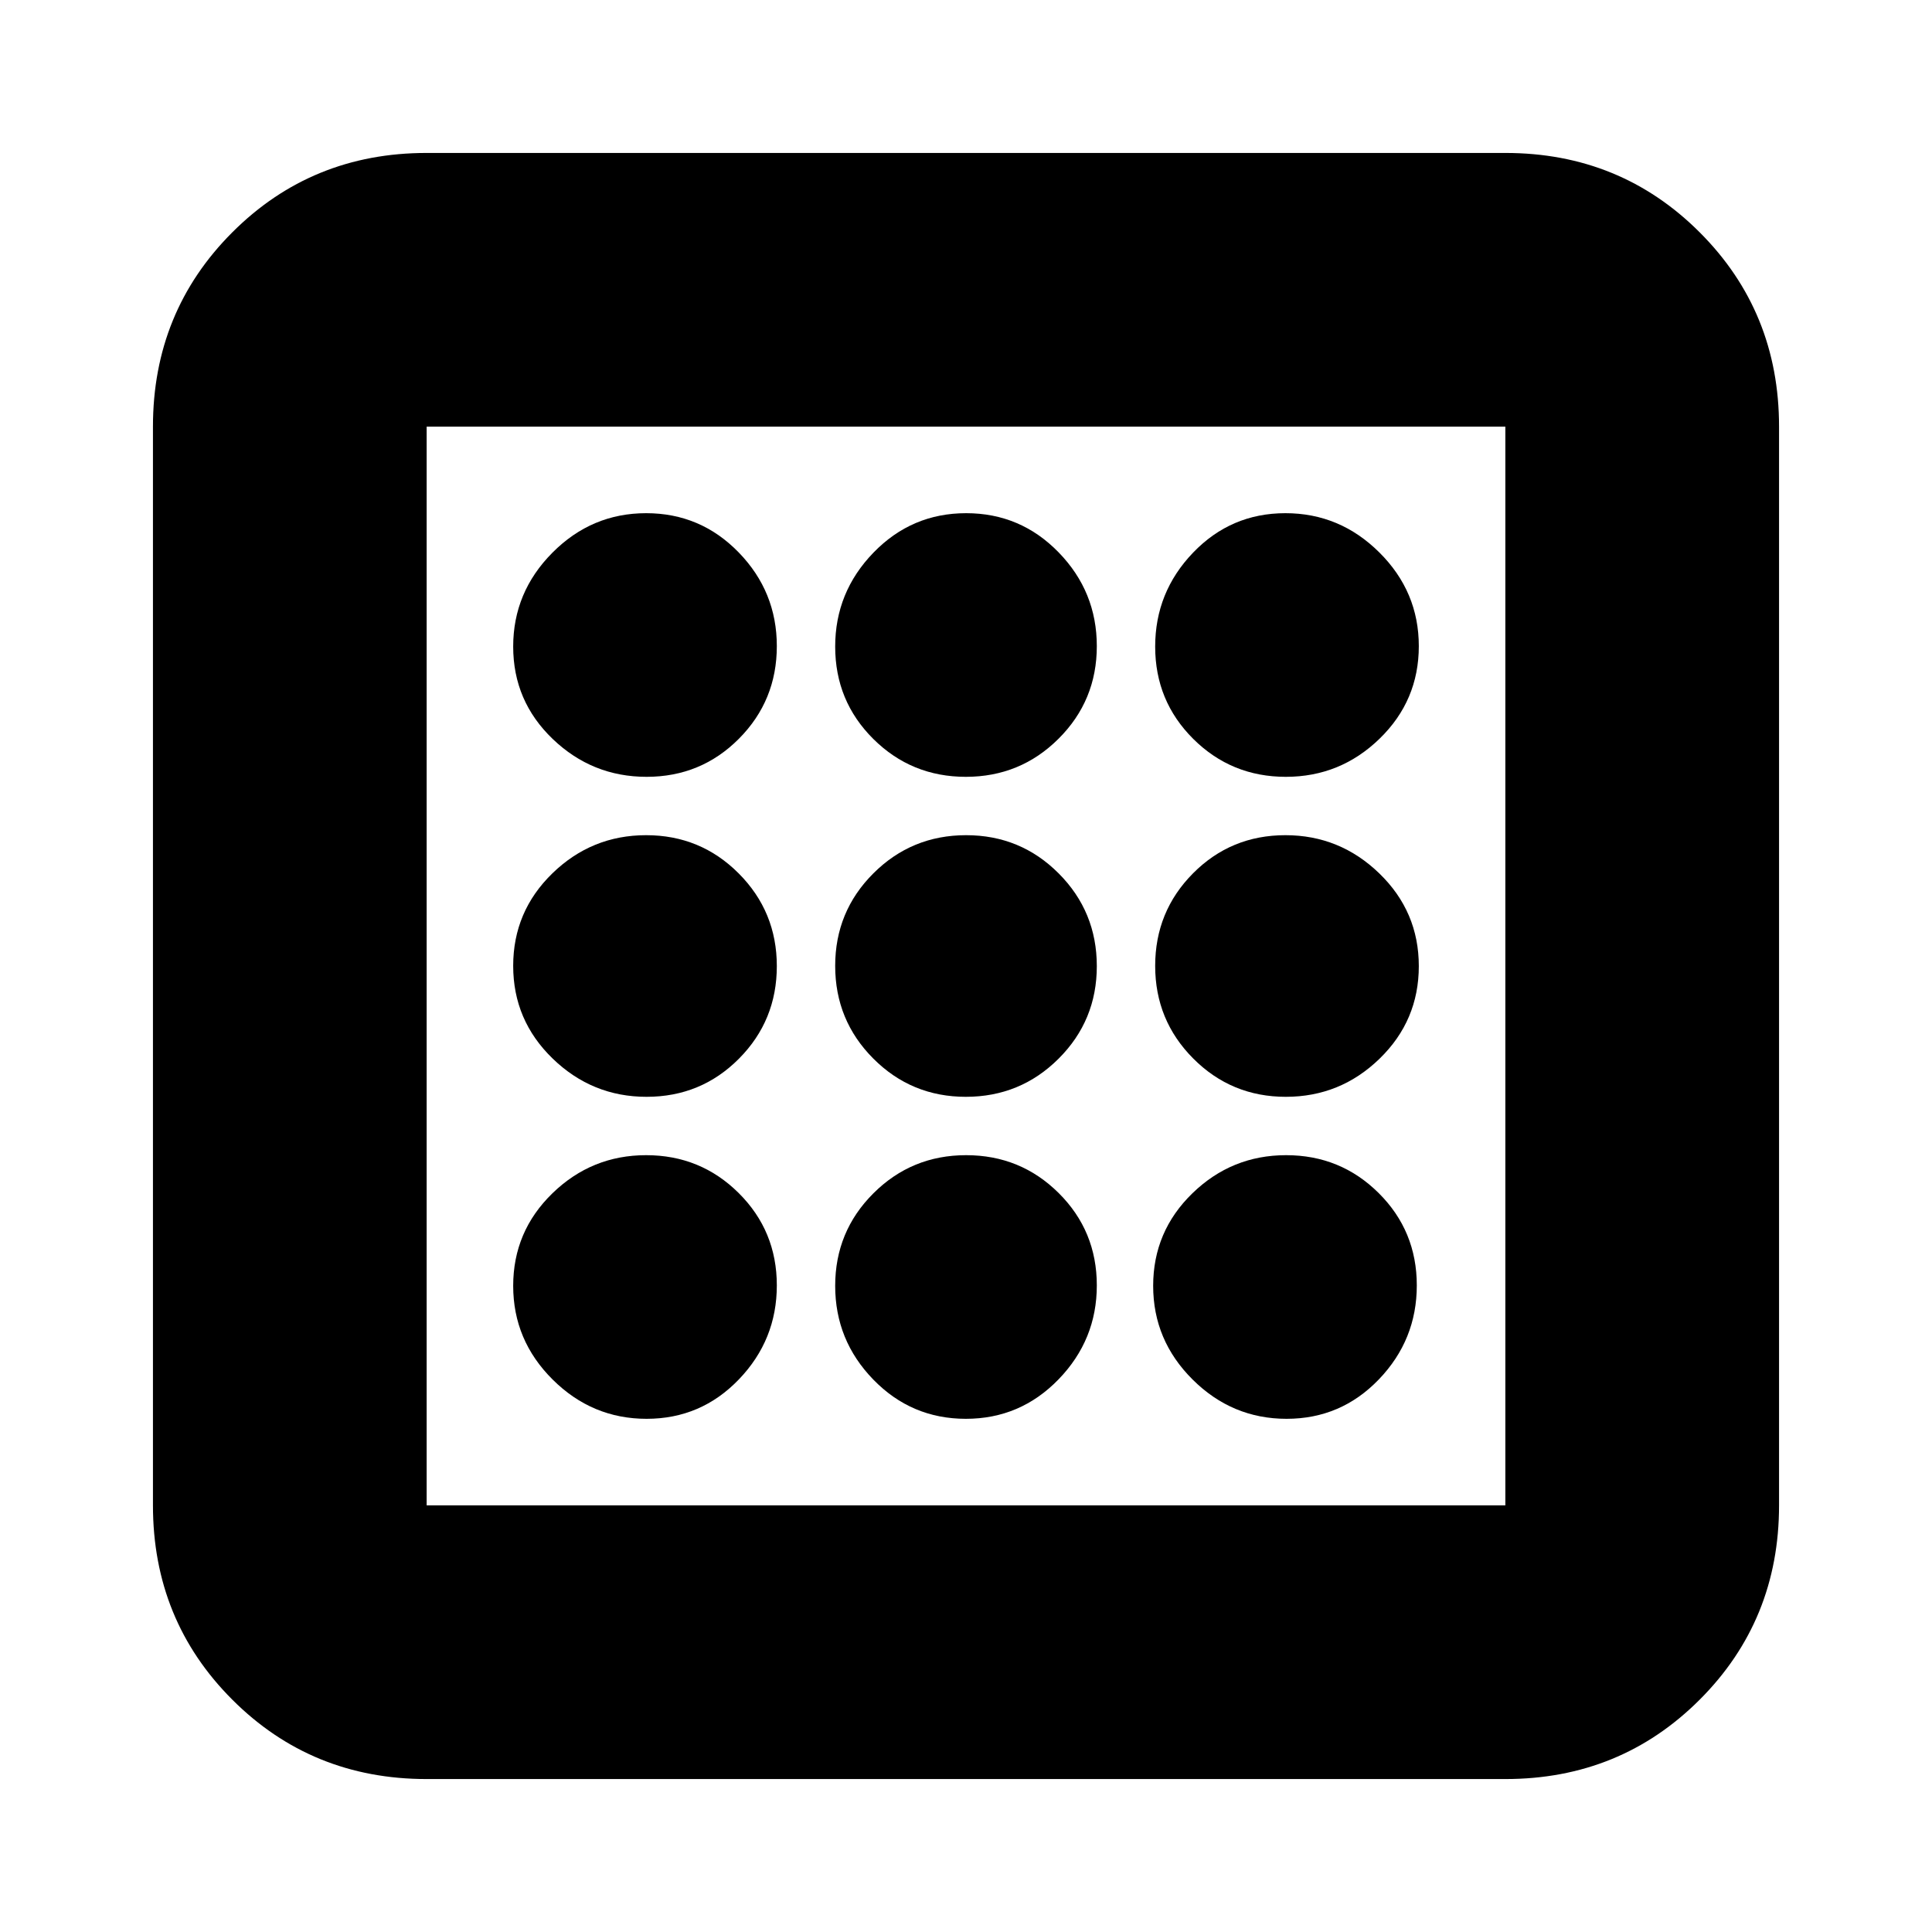 <svg xmlns="http://www.w3.org/2000/svg" height="24" viewBox="0 -960 960 960" width="24"><path d="M321.294-255q27.059 0 45.882-19.618Q386-294.235 386-321.294t-18.941-45.882Q348.118-386 321.059-386T274.5-367.059q-19.5 18.941-19.5 46t19.618 46.559q19.617 19.5 46.676 19.5Zm0-319q27.059 0 45.882-18.941 18.824-18.941 18.824-46T367.059-685.5q-18.941-19.5-46-19.5T274.5-685.382Q255-665.765 255-638.706t19.618 45.883Q294.235-574 321.294-574Zm0 159q27.059 0 45.882-18.941 18.824-18.941 18.824-46T367.059-526q-18.941-19-46-19T274.5-526.059q-19.5 18.941-19.5 46T274.618-434q19.617 19 46.676 19Zm318 160q27.059 0 45.883-19.618Q704-294.235 704-321.294t-18.941-45.882Q666.118-386 639.059-386T592.5-367.059q-19.5 18.941-19.5 46t19.618 46.559q19.617 19.5 46.676 19.5Zm-.353-319Q666-574 685.5-592.941q19.5-18.941 19.5-46T685.382-685.5Q665.765-705 638.706-705t-45.883 19.618Q574-665.765 574-638.706t18.941 45.883q18.941 18.823 46 18.823ZM212-76q-57.125 0-96.562-39.438Q76-154.875 76-212v-536q0-57.125 39.438-96.562Q154.875-884 212-884h536q57.125 0 96.562 39.438Q884-805.125 884-748v536q0 57.125-39.438 96.562Q805.125-76 748-76H212Zm0-136h536v-536H212v536Zm0-536v536-536Zm426.941 333Q666-415 685.5-433.941q19.5-18.941 19.5-46T685.382-526q-19.617-19-46.676-19t-45.883 18.941Q574-507.118 574-480.059T592.941-434q18.941 19 46 19Zm-159-159Q507-574 526-592.941q19-18.941 19-46T526.059-685.5q-18.941-19.5-46-19.5T434-685.382q-19 19.617-19 46.676t18.941 45.883q18.941 18.823 46 18.823Zm0 319Q507-255 526-274.618q19-19.617 19-46.676t-18.941-45.882Q507.118-386 480.059-386T434-367.059q-19 18.941-19 46t18.941 46.559q18.941 19.5 46 19.5Zm0-160Q507-415 526-433.941q19-18.941 19-46T526.059-526q-18.941-19-46-19T434-526.059q-19 18.941-19 46T433.941-434q18.941 19 46 19Z"/></svg>